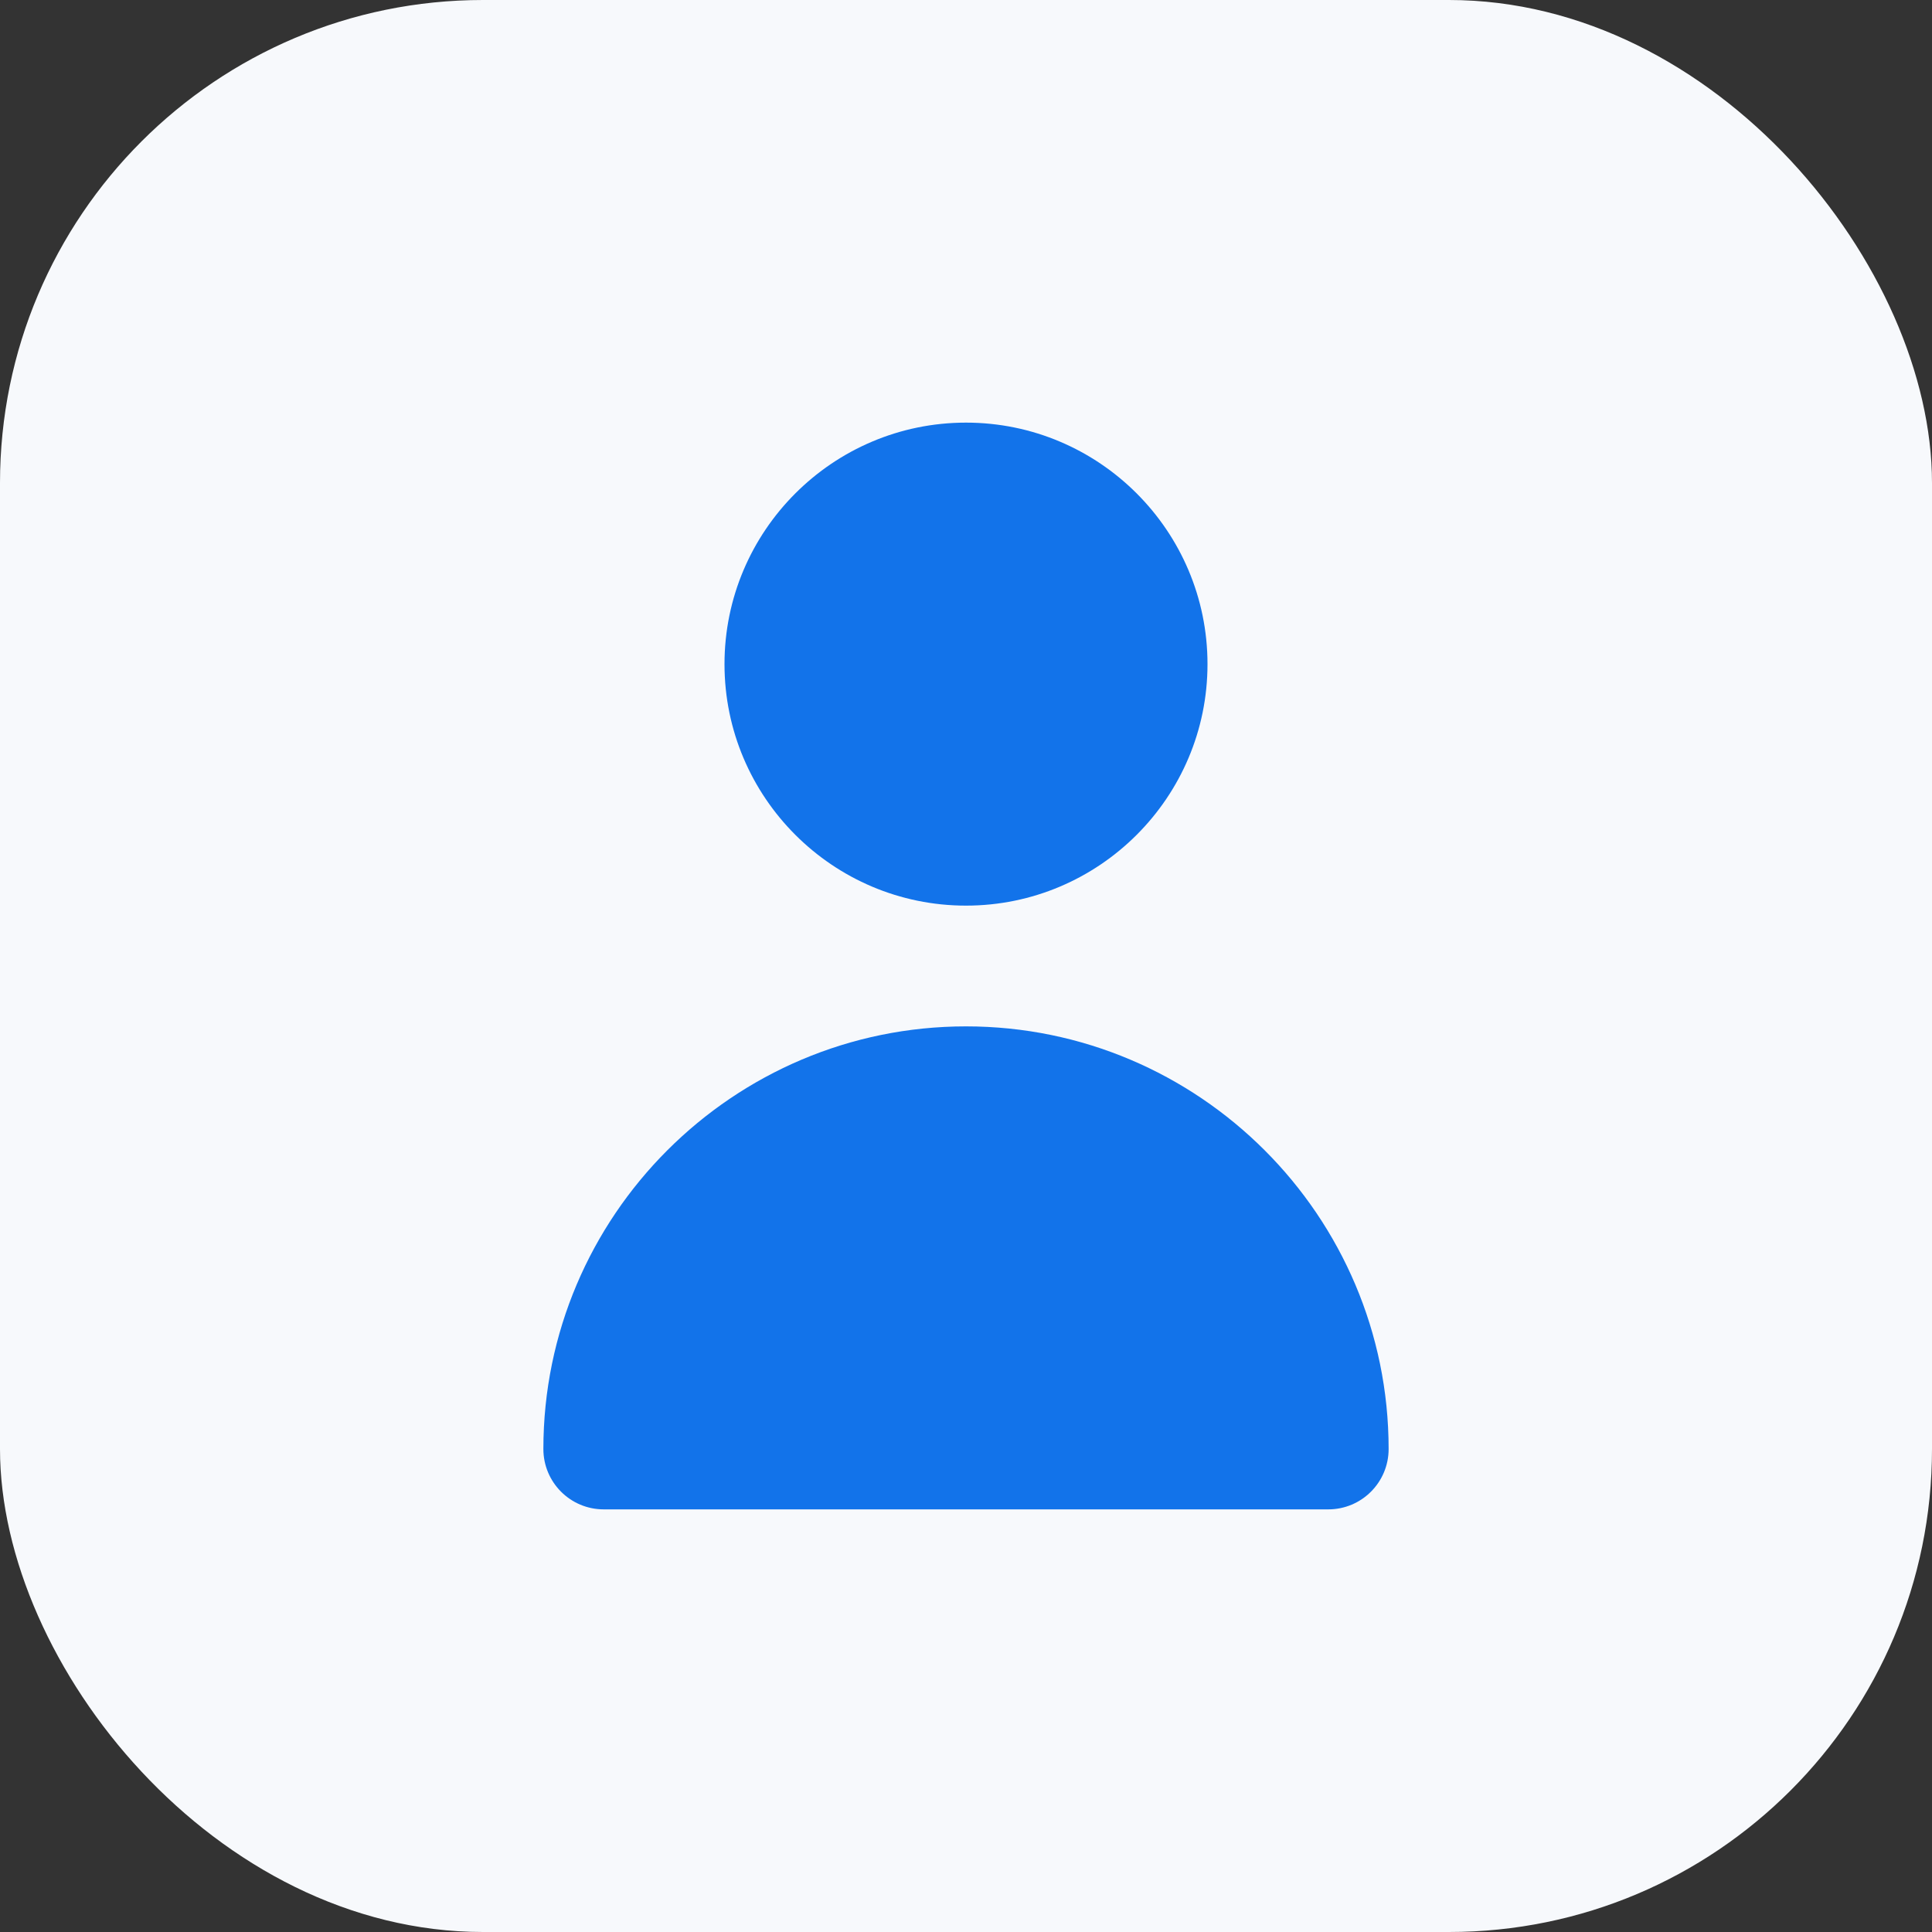 <svg width="32" height="32" viewBox="0 0 32 32" fill="none" xmlns="http://www.w3.org/2000/svg">
<rect x="0" y="0" width="32" height="32" fill="#333333" stroke="none"/>
<rect width="32" height="32" rx="8" fill="#F7F9FC"/>
<path fill-rule="evenodd" clip-rule="evenodd" d="M20 11C20 13.206 18.206 15 16 15C13.794 15 12 13.206 12 11C12 8.794 13.794 7 16 7C18.206 7 20 8.794 20 11ZM23 24C23 24.552 22.553 25 22 25H10C9.447 25 9 24.552 9 24C9 20.14 12.141 17 16 17C19.859 17 23 20.14 23 24Z" fill="#1273EA"/>
<mask id="mask0_1_152" style="mask-type:alpha" maskUnits="userSpaceOnUse" x="9" y="7" width="14" height="18">
<path fill-rule="evenodd" clip-rule="evenodd" d="M20 11C20 13.206 18.206 15 16 15C13.794 15 12 13.206 12 11C12 8.794 13.794 7 16 7C18.206 7 20 8.794 20 11ZM23 24C23 24.552 22.553 25 22 25H10C9.447 25 9 24.552 9 24C9 20.14 12.141 17 16 17C19.859 17 23 20.14 23 24Z" fill="white"/>
</mask>
<g mask="url(#mask0_1_152)">
</g>
</svg>
